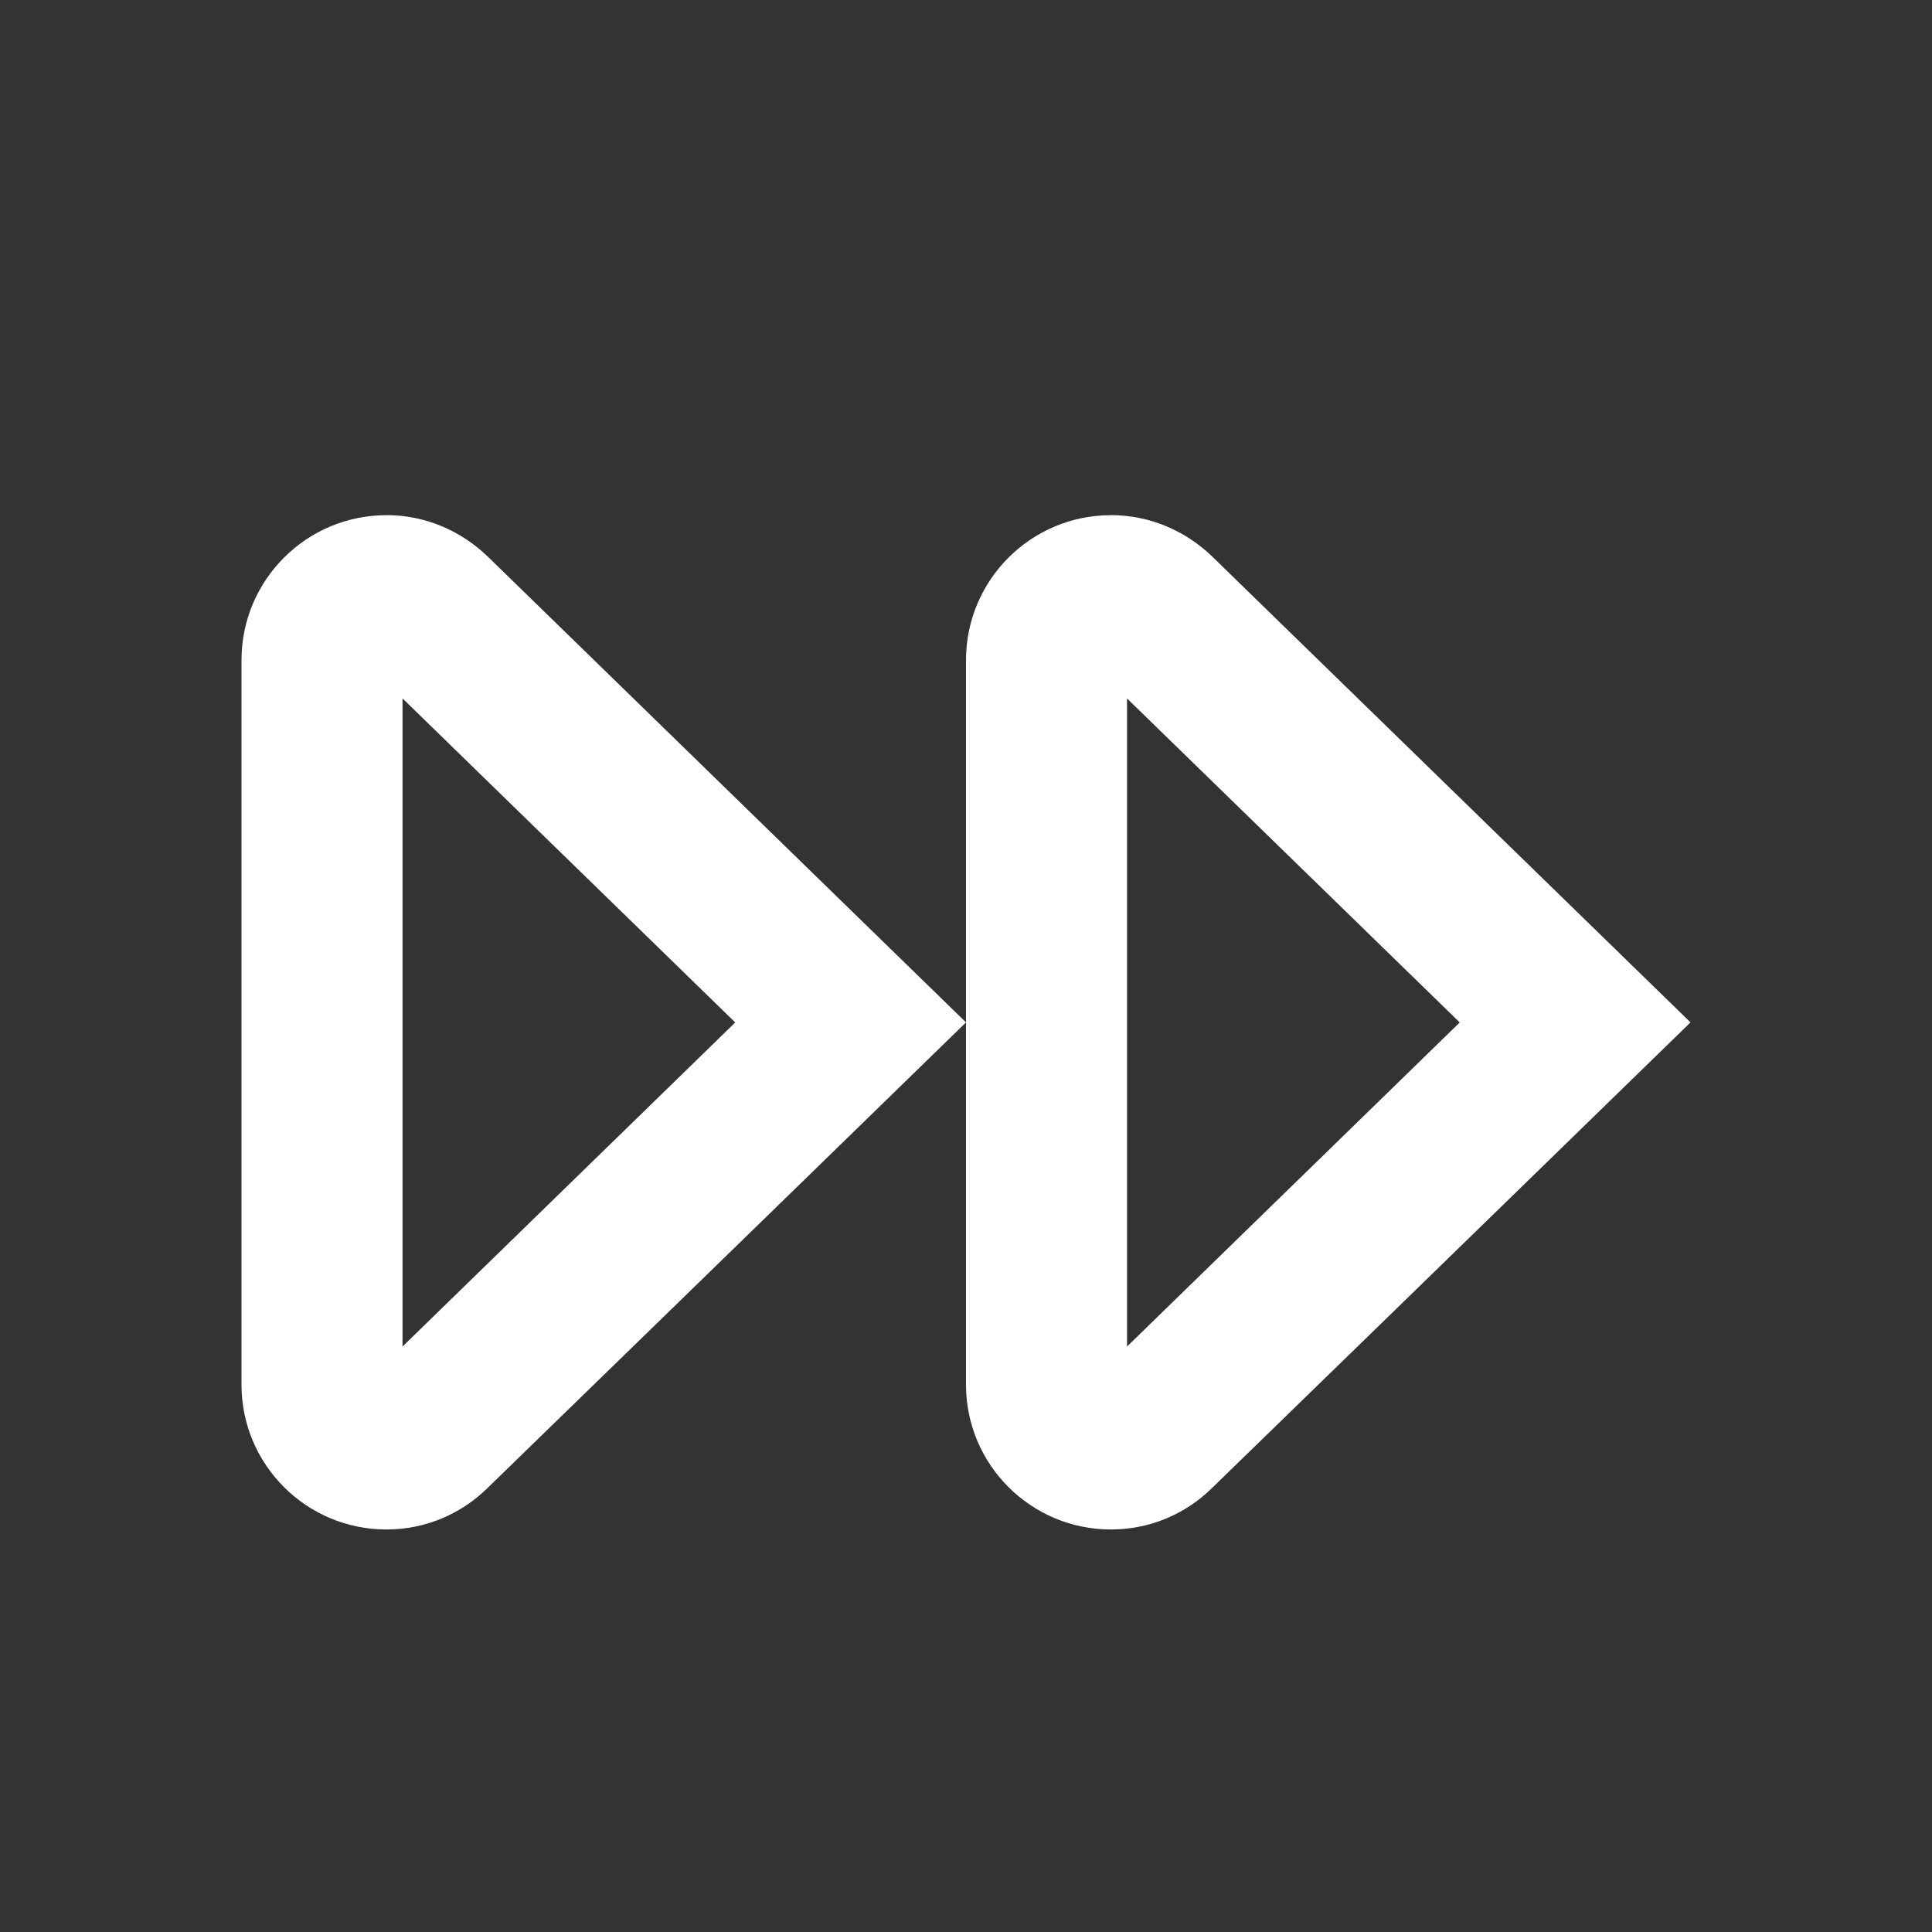 <?xml version="1.0" encoding="utf-8"?>
<!-- Generated by IcoMoon.io -->
<!DOCTYPE svg PUBLIC "-//W3C//DTD SVG 1.1//EN" "http://www.w3.org/Graphics/SVG/1.1/DTD/svg11.dtd">
<svg version="1.1" xmlns="http://www.w3.org/2000/svg" xmlns:xlink="http://www.w3.org/1999/xlink" width="32" height="32" viewBox="0 0 32 32">
<rect x="0" y="0" width="32" height="32" fill="#333333" stroke="none"/>
<g>
</g>
	<path d="M18.667 11.568l5.511 5.367-5.511 5.368v-10.735zM18.4 8.533c-1.325 0-2.4 1.076-2.4 2.401v12c0 1.325 1.075 2.399 2.4 2.399 0.651 0 1.24-0.26 1.671-0.683 3.175-3.085 7.929-7.716 7.929-7.716s-4.755-4.633-7.925-7.719c-0.436-0.419-1.024-0.683-1.675-0.683z" fill="#ffffff" />
	<path d="M6.667 11.568l5.511 5.367-5.511 5.368v-10.735zM6.4 8.533c-1.325 0-2.4 1.076-2.4 2.401v12c0 1.325 1.075 2.399 2.4 2.399 0.651 0 1.24-0.26 1.671-0.683 3.175-3.085 7.929-7.716 7.929-7.716s-4.755-4.632-7.925-7.719c-0.436-0.419-1.024-0.683-1.675-0.683z" fill="#ffffff" />
</svg>
